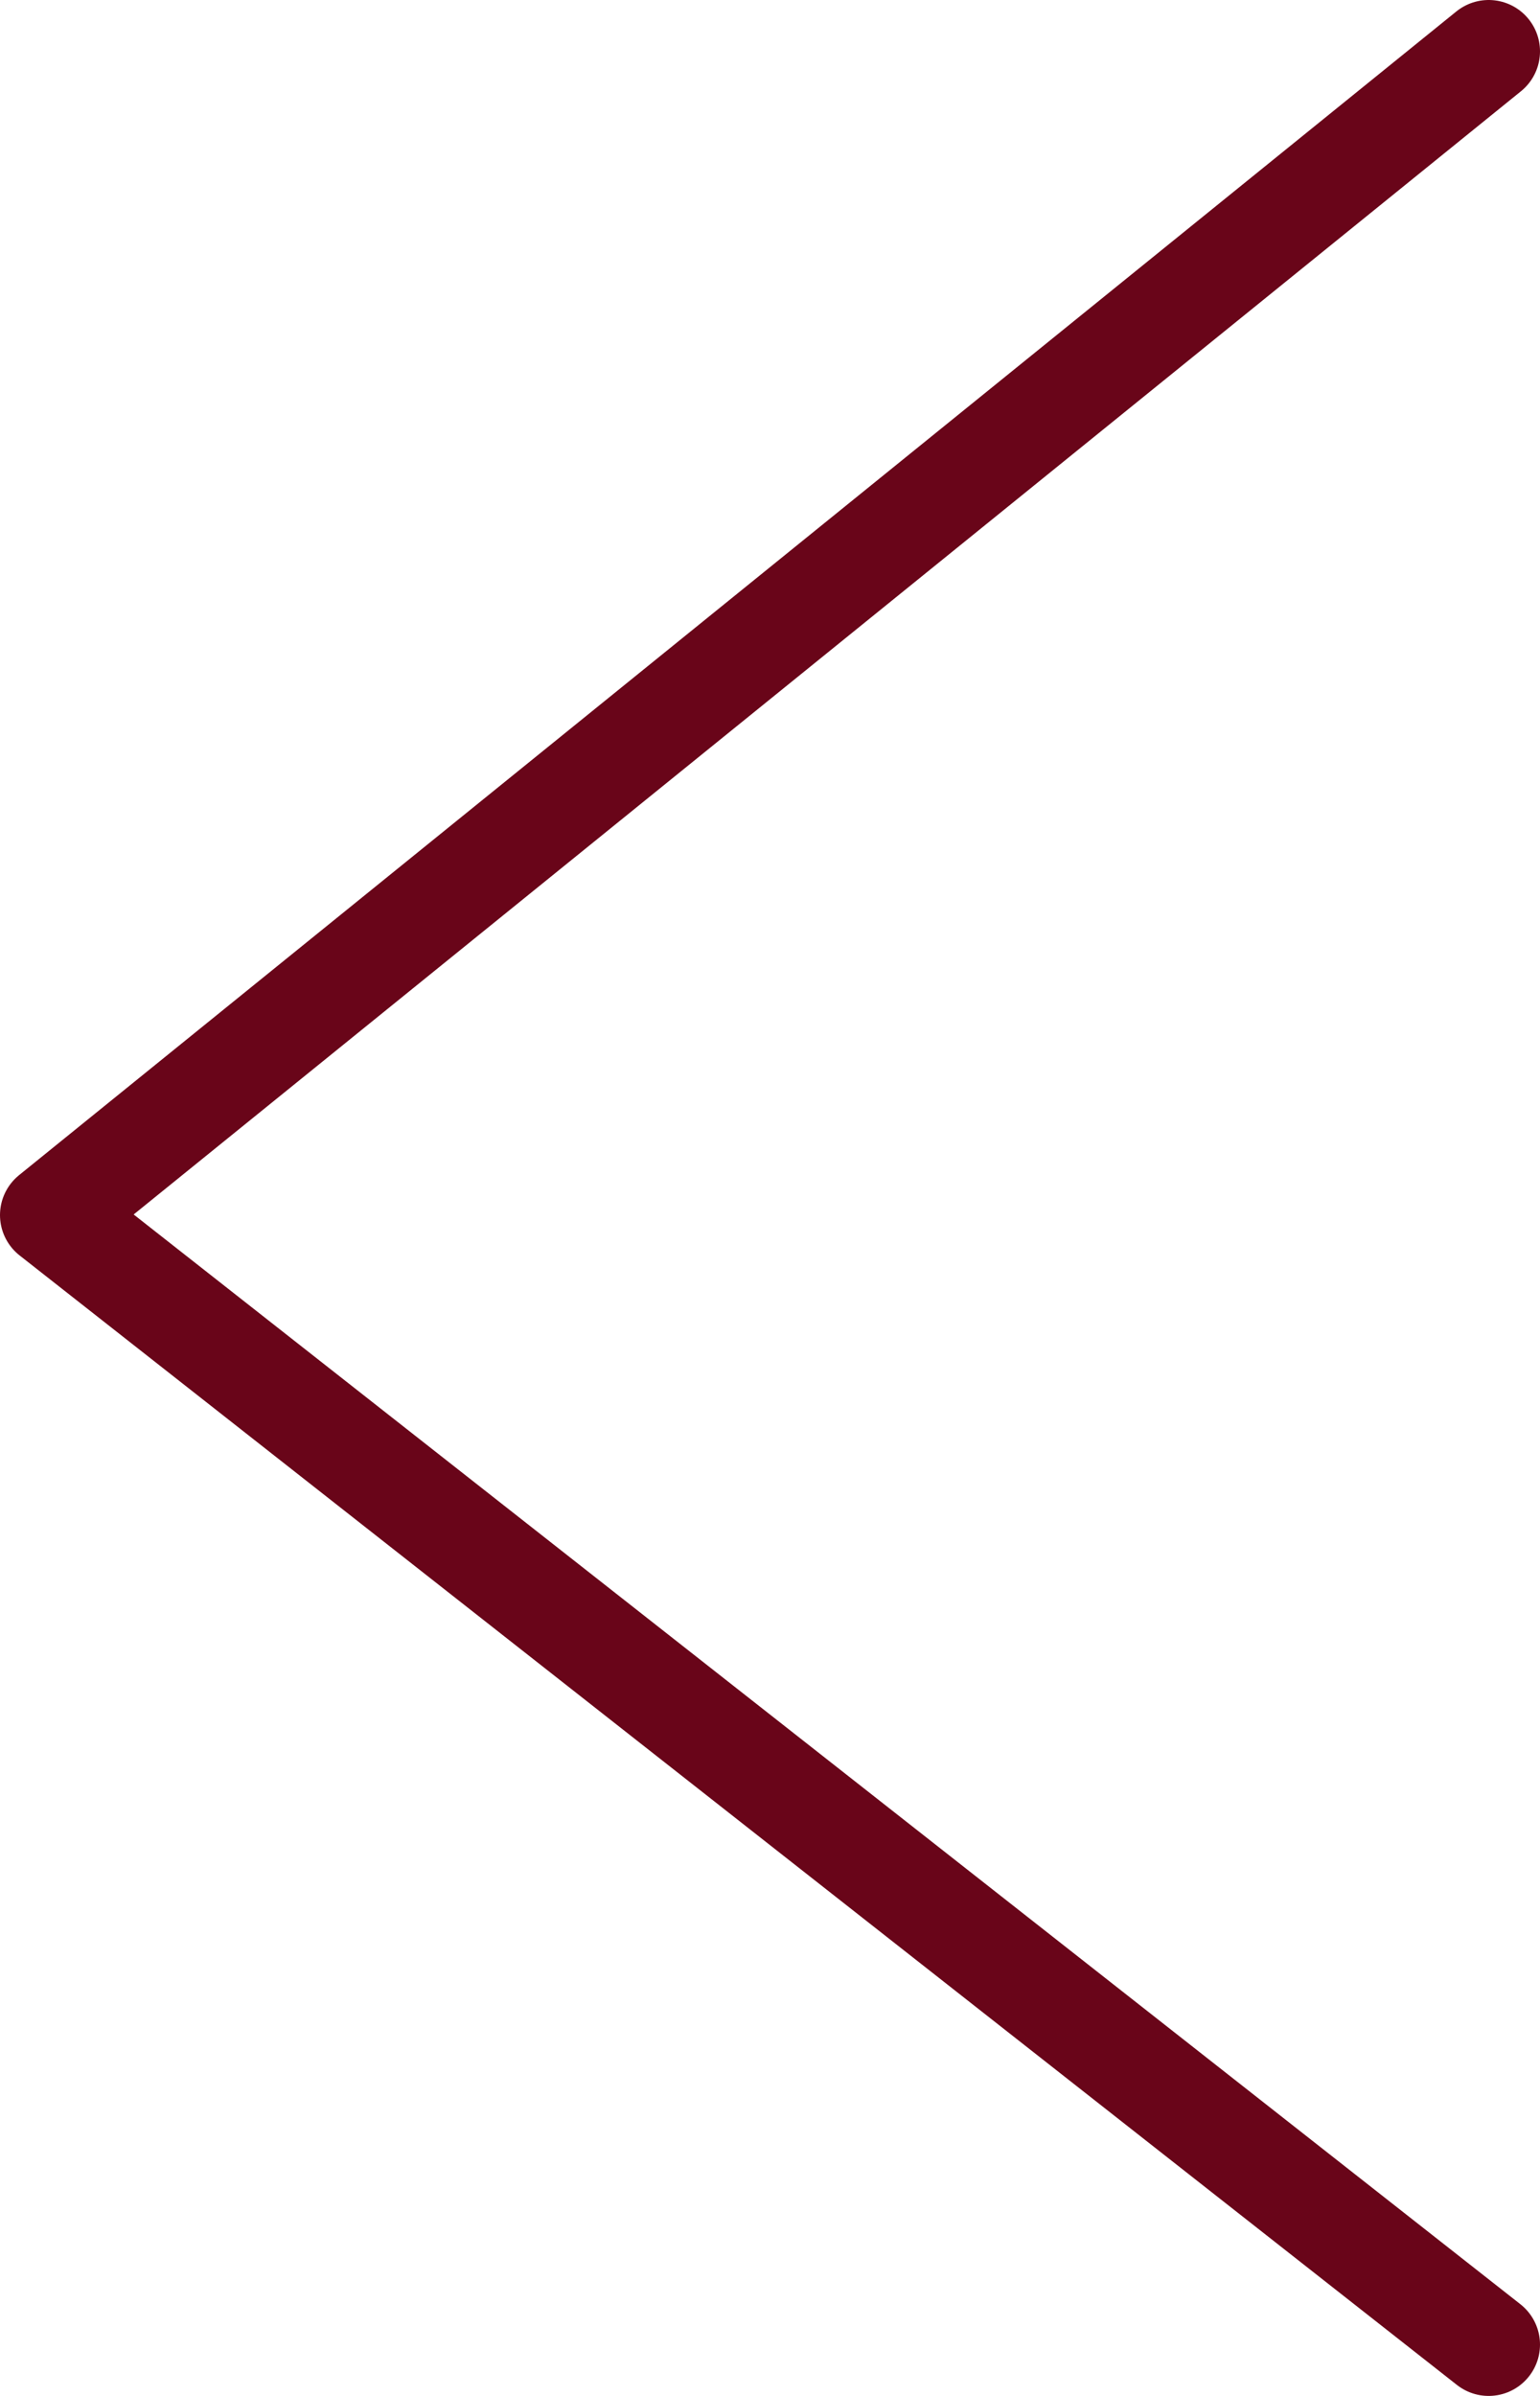 <svg xmlns="http://www.w3.org/2000/svg" viewBox="0 0 45 70"><defs><style>.cls-1{fill:none;stroke:#690519;stroke-linecap:round;stroke-linejoin:round;stroke-width:3px;}</style></defs><title>Asset 1</title><g id="Layer_2" data-name="Layer 2"><g id="Layer_1-2" data-name="Layer 1"><polyline class="cls-1" points="43.5 1.5 1.5 35.5 43.5 68.5"/></g></g></svg>
